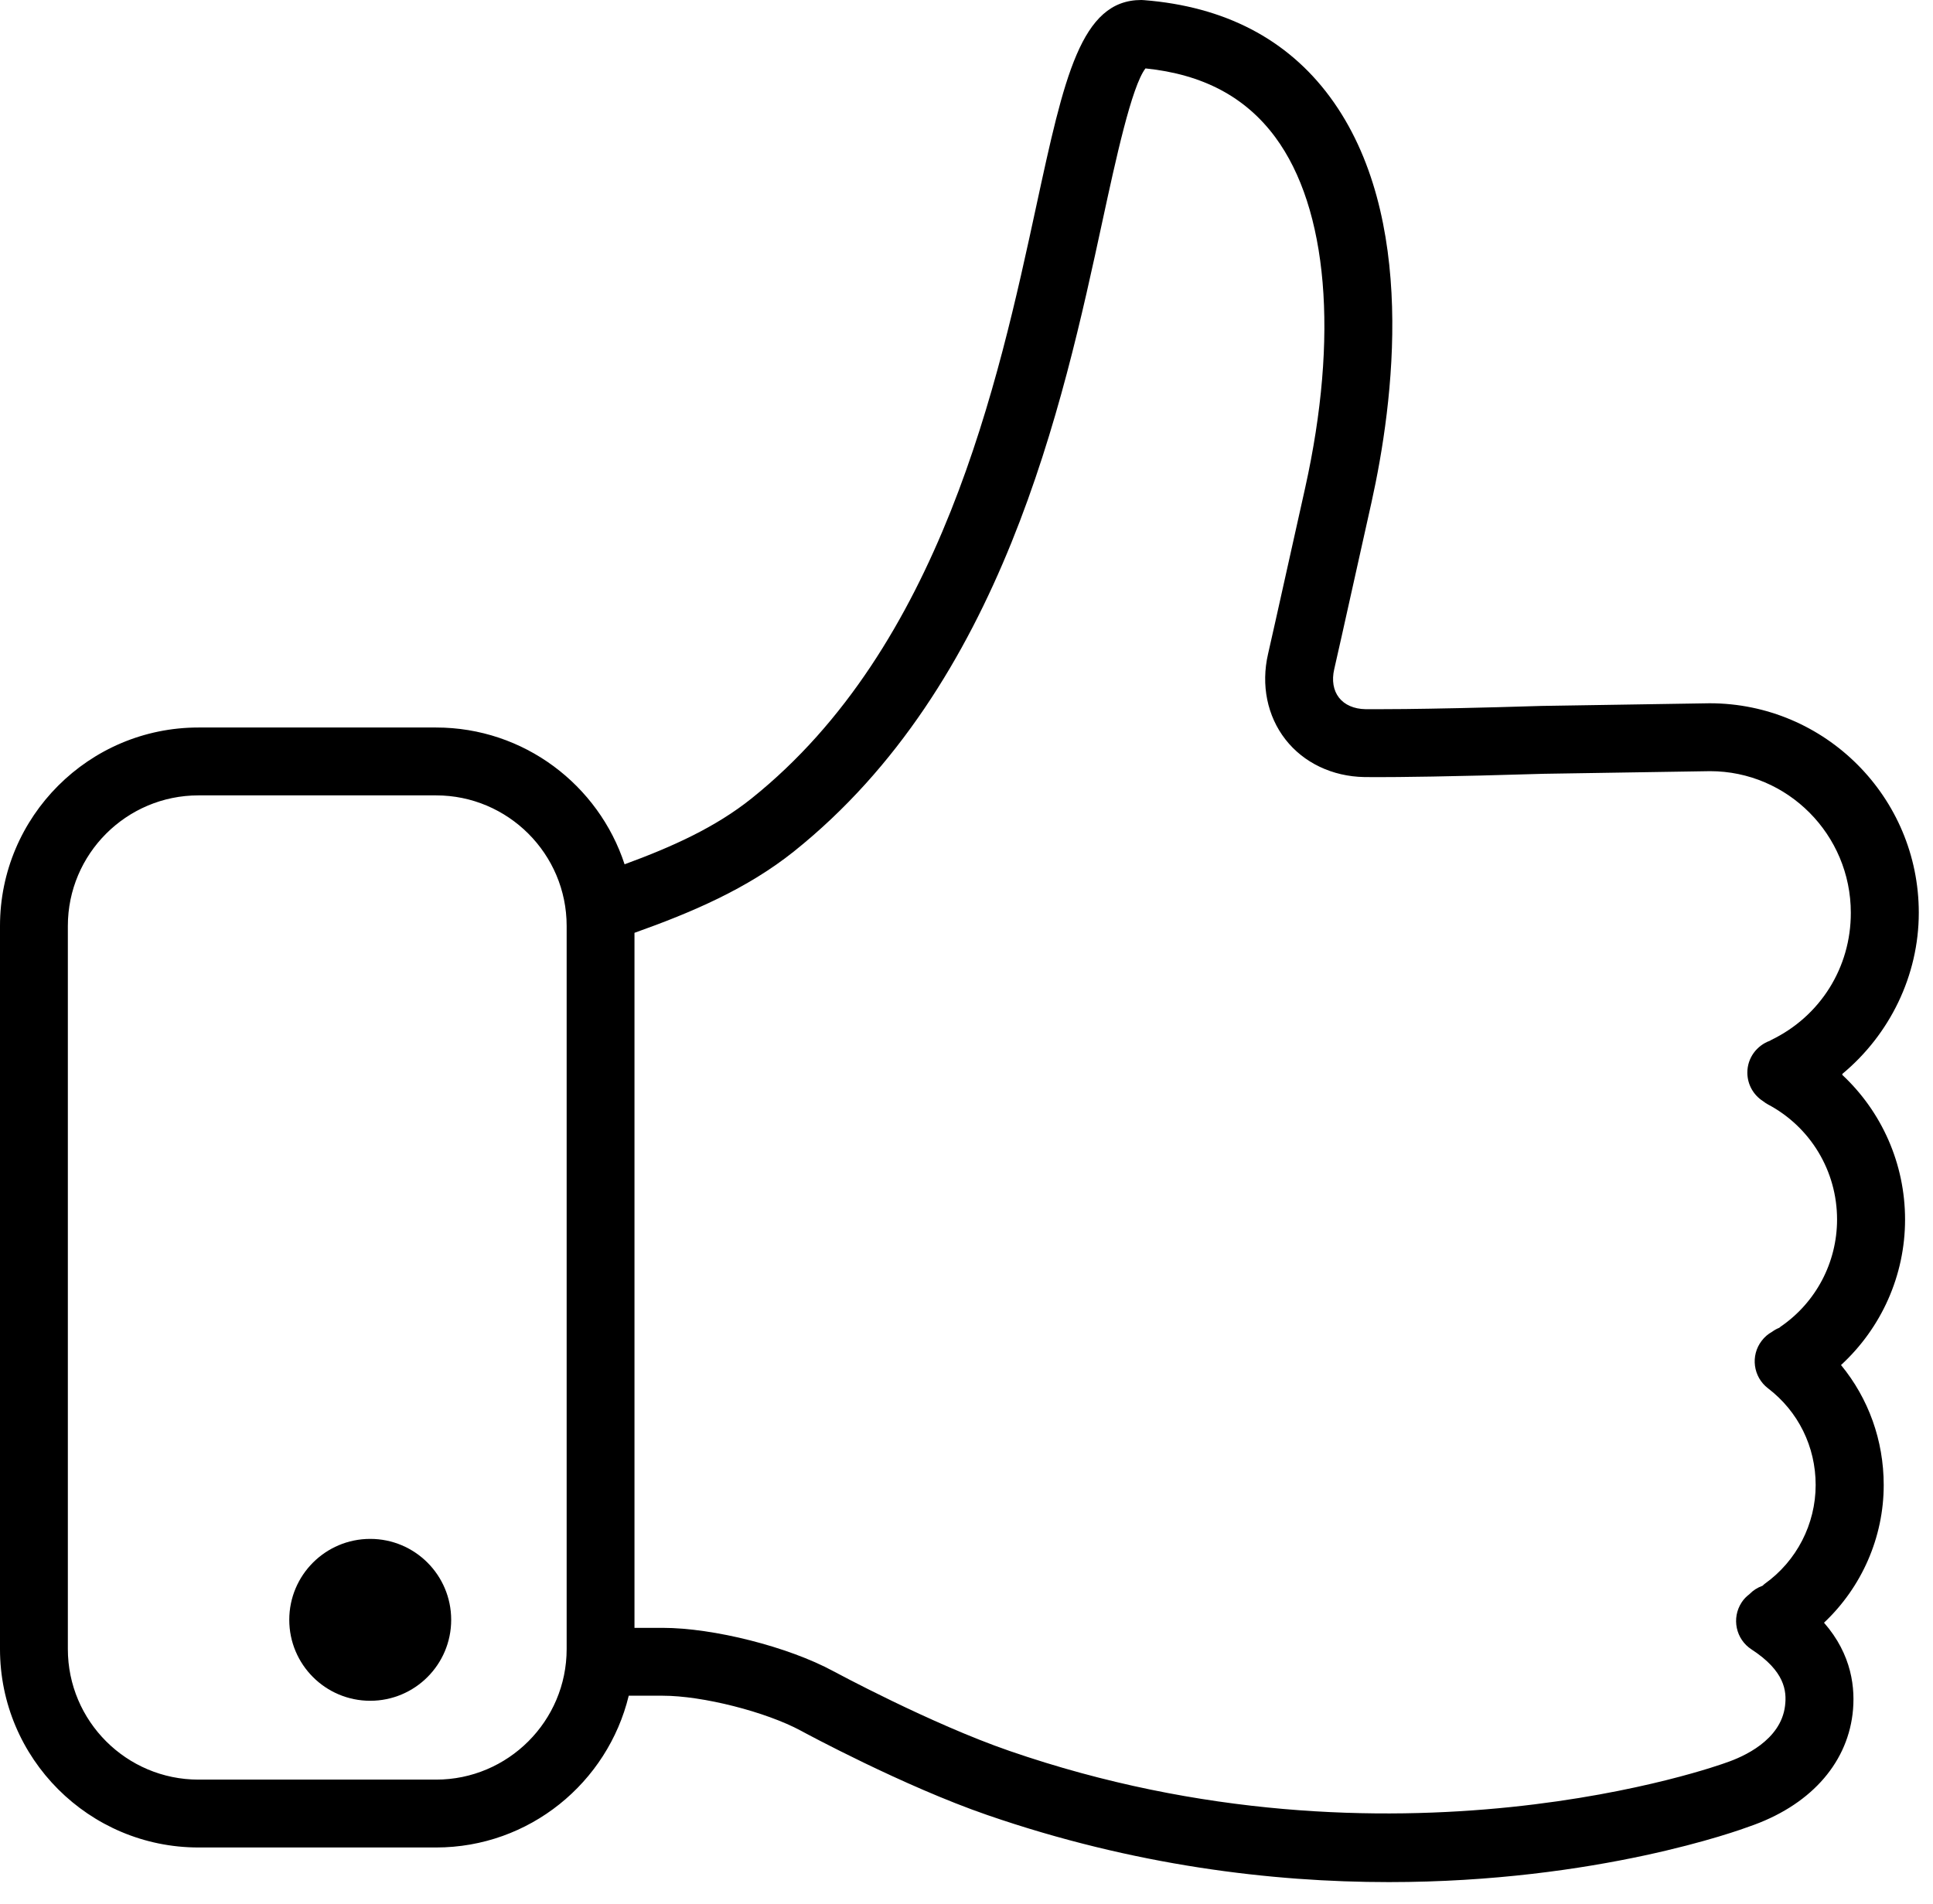 <?xml version="1.0" encoding="UTF-8" standalone="no"?><!DOCTYPE svg PUBLIC "-//W3C//DTD SVG 1.1//EN" "http://www.w3.org/Graphics/SVG/1.1/DTD/svg11.dtd"><svg width="100%" height="100%" viewBox="0 0 68 67" version="1.1" xmlns="http://www.w3.org/2000/svg" xmlns:xlink="http://www.w3.org/1999/xlink" xml:space="preserve" style="fill-rule:evenodd;clip-rule:evenodd;stroke-linejoin:round;stroke-miterlimit:1.414;"><path d="M60.141,24.745l-5.868,0.093c-0.003,0 -0.004,0.001 -0.007,0.001c-0.005,0 -0.008,-0.001 -0.012,-0.001c-4.556,0.141 -6.203,0.114 -6.219,0.115c-0.401,-0.007 -0.734,-0.151 -0.931,-0.405c-0.199,-0.254 -0.259,-0.61 -0.168,-1.002c0,0 0.257,-1.114 1.309,-5.861c0.785,-3.533 1.637,-10.086 -1.462,-14.278c-1.504,-2.034 -3.705,-3.179 -6.54,-3.402c-0.032,-0.003 -0.063,-0.005 -0.094,-0.005c-2.126,0 -2.714,2.723 -3.691,7.235c-1.335,6.181 -3.355,15.522 -10.017,20.857c-1.268,1.015 -2.781,1.7 -4.469,2.319c-0.914,-2.791 -3.54,-4.813 -6.632,-4.813l-8.358,0c-3.85,-0.001 -6.982,3.131 -6.982,6.982l0,25.443c0,3.851 3.132,6.982 6.982,6.982l8.358,0c3.283,0 6.036,-2.28 6.778,-5.34l1.194,0c1.405,0 3.634,0.566 4.869,1.235c0.145,0.079 3.588,1.94 6.553,2.964c5.159,1.78 10.007,2.359 14.124,2.359c7.351,0 12.372,-1.841 12.672,-1.953c2.092,-0.715 3.419,-2.156 3.64,-3.956c0.109,-0.899 -0.02,-2.093 -1.004,-3.218c1.325,-1.248 2.1,-3.001 2.1,-4.843c0,-1.571 -0.535,-3.047 -1.502,-4.223c1.422,-1.308 2.253,-3.155 2.253,-5.119c0,-1.963 -0.819,-3.793 -2.209,-5.091c0.001,-0.012 0.003,-0.022 0.004,-0.035c1.664,-1.382 2.688,-3.457 2.688,-5.67c0,-4.064 -3.293,-7.37 -7.359,-7.37Zm-40.207,33.278c0,2.534 -2.061,4.594 -4.594,4.594l-8.358,0c-2.534,0 -4.595,-2.06 -4.595,-4.594l0,-25.443c0,-2.534 2.061,-4.594 4.595,-4.594l8.358,0c2.533,0 4.594,2.06 4.594,4.594l0,25.443Zm42.375,-21.431c-0.015,0.009 -0.03,0.019 -0.046,0.028c-0.461,0.165 -0.794,0.602 -0.794,1.12c0,0.422 0.219,0.791 0.547,1.002c0.056,0.043 0.111,0.082 0.174,0.116c1.502,0.795 2.435,2.347 2.435,4.05c0,1.512 -0.743,2.922 -1.989,3.774c-0.016,0.012 -0.028,0.025 -0.043,0.037c-0.091,0.035 -0.174,0.083 -0.253,0.14c-0.14,0.078 -0.265,0.183 -0.367,0.318c-0.401,0.522 -0.3,1.272 0.223,1.672c1.066,0.815 1.676,2.054 1.676,3.401c0,1.374 -0.667,2.673 -1.787,3.474c-0.03,0.021 -0.055,0.048 -0.083,0.073c-0.176,0.062 -0.333,0.163 -0.461,0.296c-0.105,0.08 -0.201,0.174 -0.275,0.292c-0.359,0.552 -0.203,1.293 0.35,1.651c1.169,0.761 1.244,1.462 1.179,1.986c-0.148,1.216 -1.477,1.796 -2.074,1.998c-0.114,0.044 -11.685,4.26 -25.21,-0.413c-2.777,-0.959 -6.161,-2.788 -6.195,-2.805c-1.577,-0.856 -4.214,-1.525 -6.007,-1.525l-0.989,0l0,-24.455c2.035,-0.724 3.97,-1.554 5.612,-2.866c7.325,-5.864 9.452,-15.704 10.859,-22.217c0.456,-2.106 1.017,-4.701 1.505,-5.332c2.022,0.208 3.517,1.003 4.566,2.42c1.853,2.507 2.236,7.005 1.051,12.341c-1.047,4.717 -1.303,5.835 -1.305,5.842c-0.252,1.091 -0.029,2.187 0.612,3.008c0.64,0.822 1.651,1.303 2.772,1.323c0.017,0 0.153,0.003 0.438,0.003c0.75,0 2.534,-0.015 5.895,-0.118l0.002,0l5.829,-0.092c2.731,0 4.953,2.234 4.953,4.983c0.003,1.923 -1.071,3.639 -2.8,4.475Z" style="fill-rule:nonzero;"/><circle cx="13.024" cy="56.995" r="2.848"/></svg>